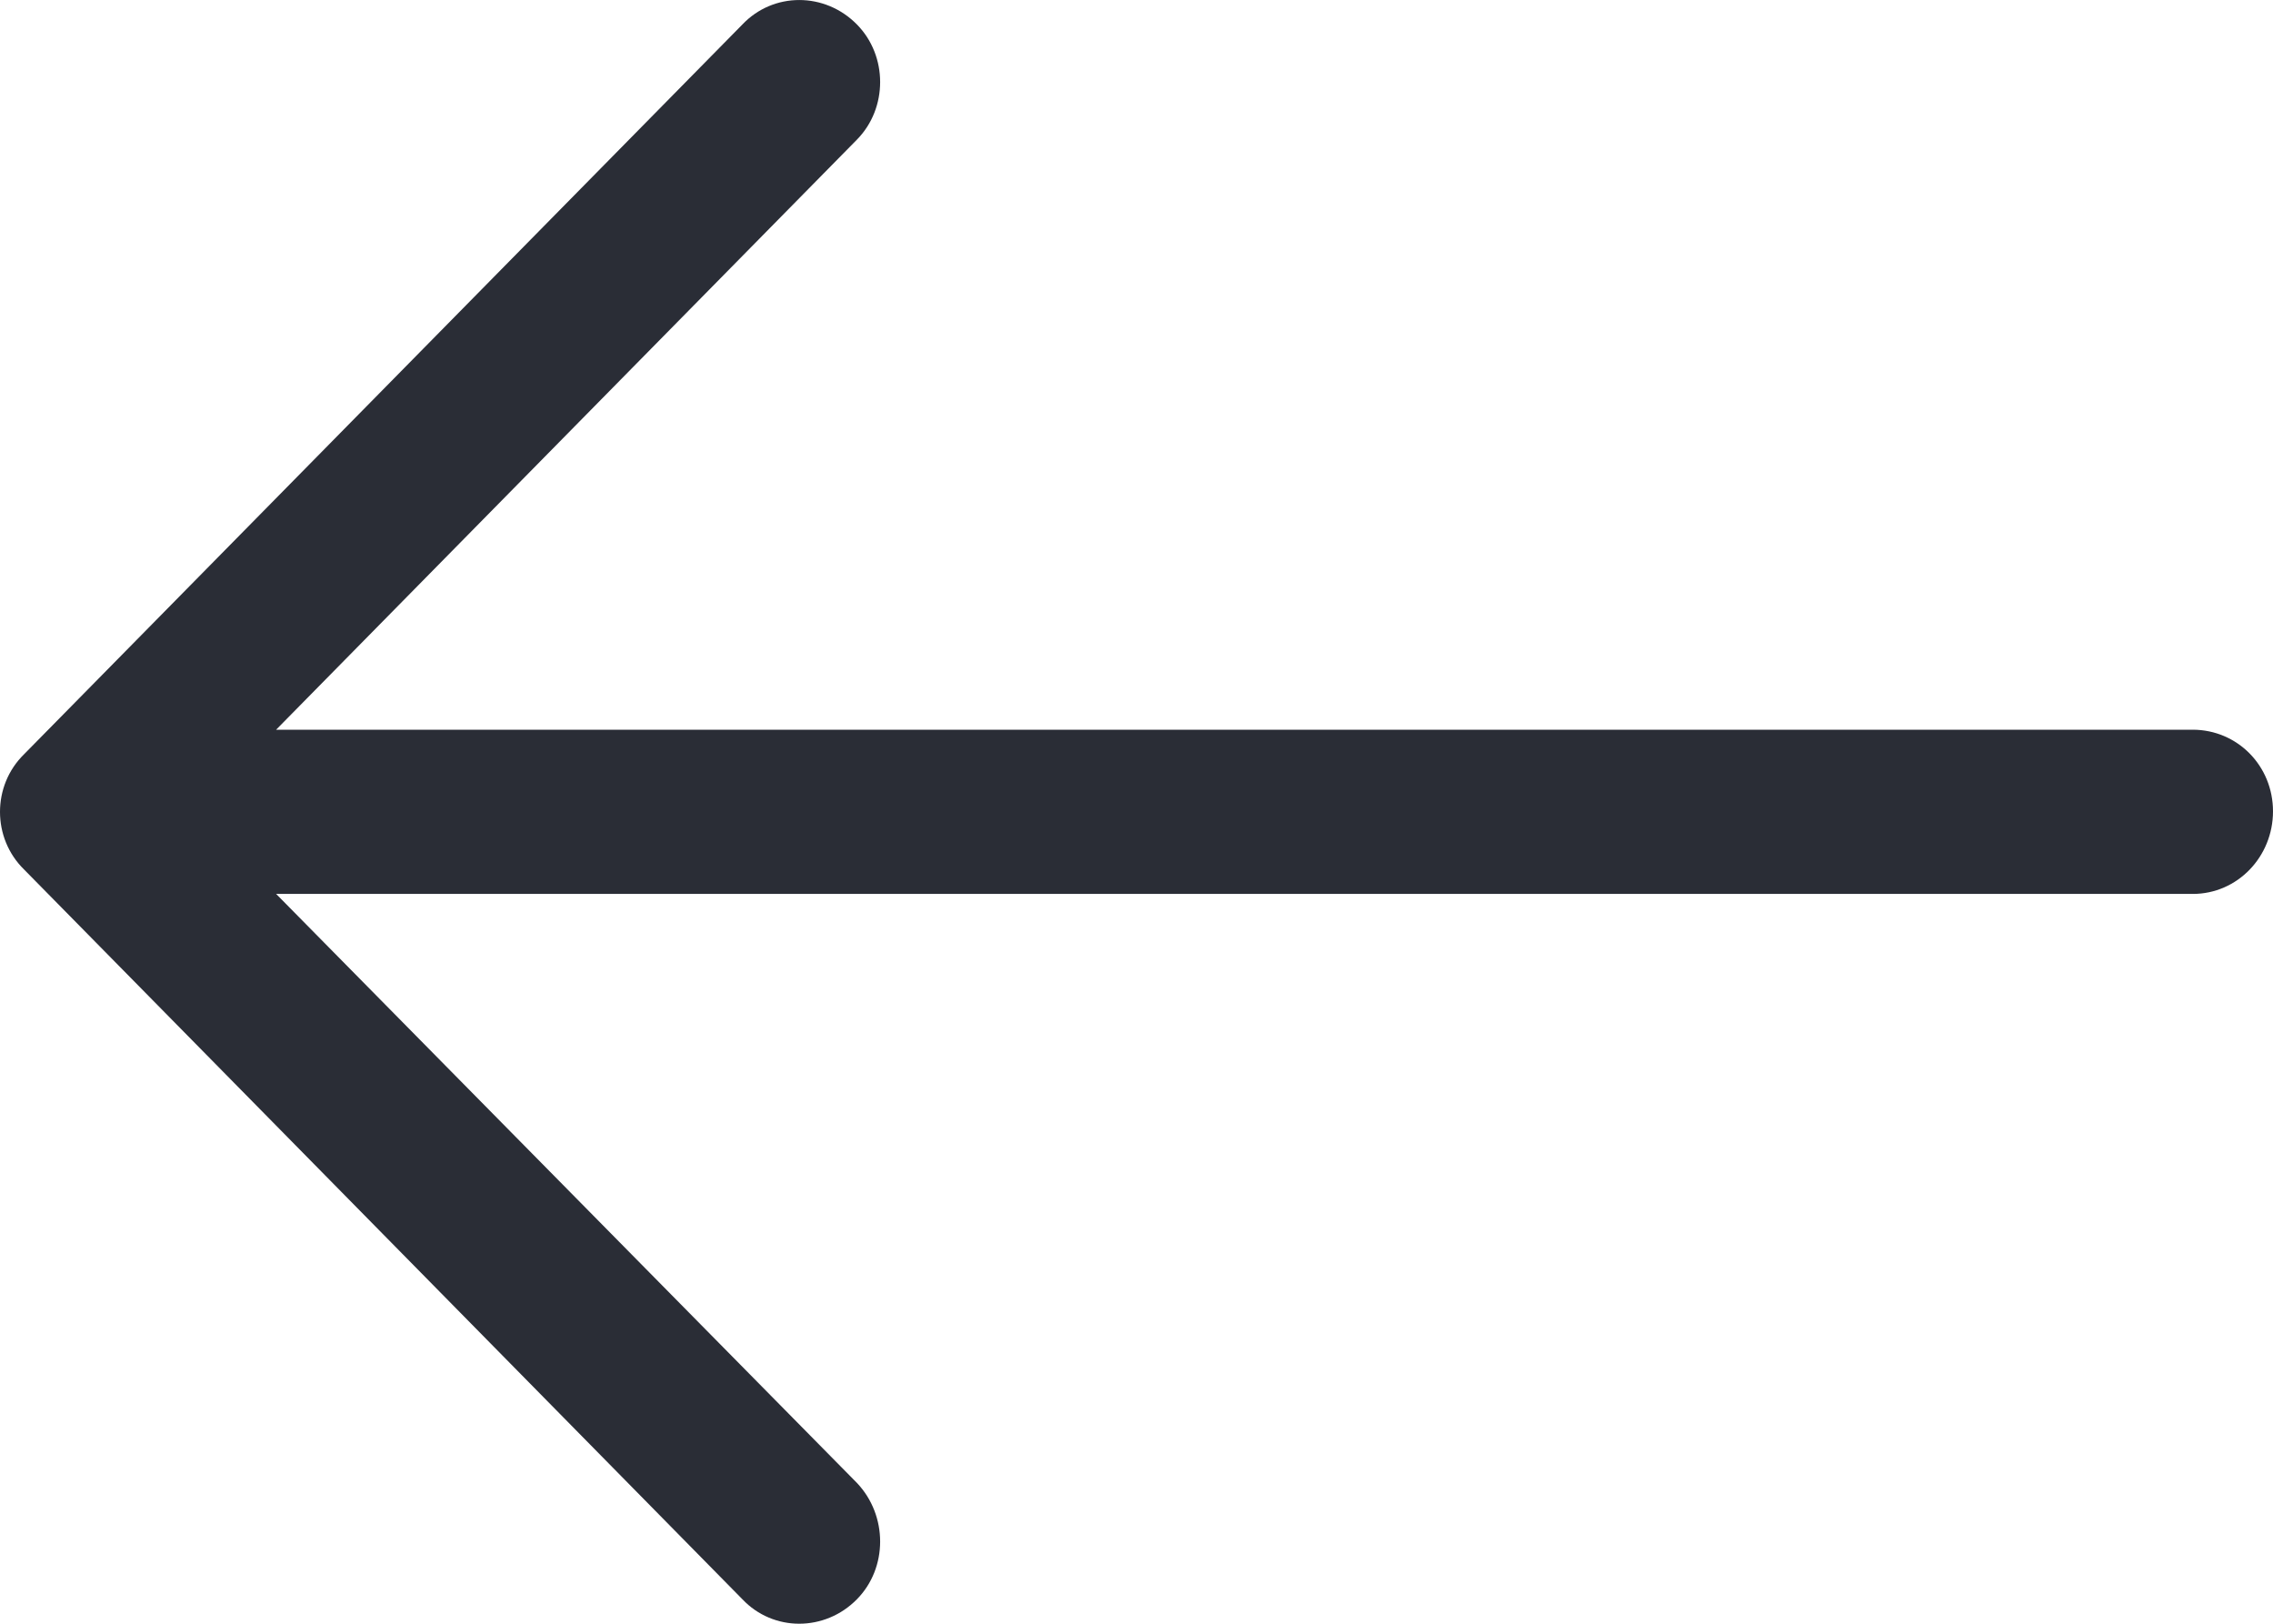 <?xml version="1.0" encoding="UTF-8"?>
<svg width="21px" height="15px" viewBox="0 0 21 15" version="1.1" xmlns="http://www.w3.org/2000/svg" xmlns:xlink="http://www.w3.org/1999/xlink">
    <!-- Generator: Sketch 52.4 (67378) - http://www.bohemiancoding.com/sketch -->
    <title>Path</title>
    <desc>Created with Sketch.</desc>
    <g id="Pharmagy-Demo-Screens-(4)" stroke="none" stroke-width="1" fill="none" fill-rule="evenodd">
        <g id="03" transform="translate(-35, -62)" fill="#2A2D36" fill-rule="nonzero">
            <g id="top-nav" transform="translate(35, 56)">
                <path d="M14.141,6.226 C13.855,5.925 13.379,5.925 13.083,6.226 C12.797,6.516 12.797,7 13.083,7.29 L18.449,12.741 L0.741,12.741 C0.328,12.742 0,13.075 0,13.495 C0,13.914 0.328,14.258 0.741,14.258 L18.449,14.258 L13.083,19.699 C12.797,20 12.797,20.484 13.083,20.774 C13.379,21.075 13.856,21.075 14.141,20.774 L20.778,14.032 C21.074,13.742 21.074,13.258 20.778,12.968 L14.141,6.226 Z" id="Path" transform="translate(10.5, 13.5) scale(-1, 1) translate(-10.5, -13.5) "></path>
            </g>
        </g>
    </g>
</svg>